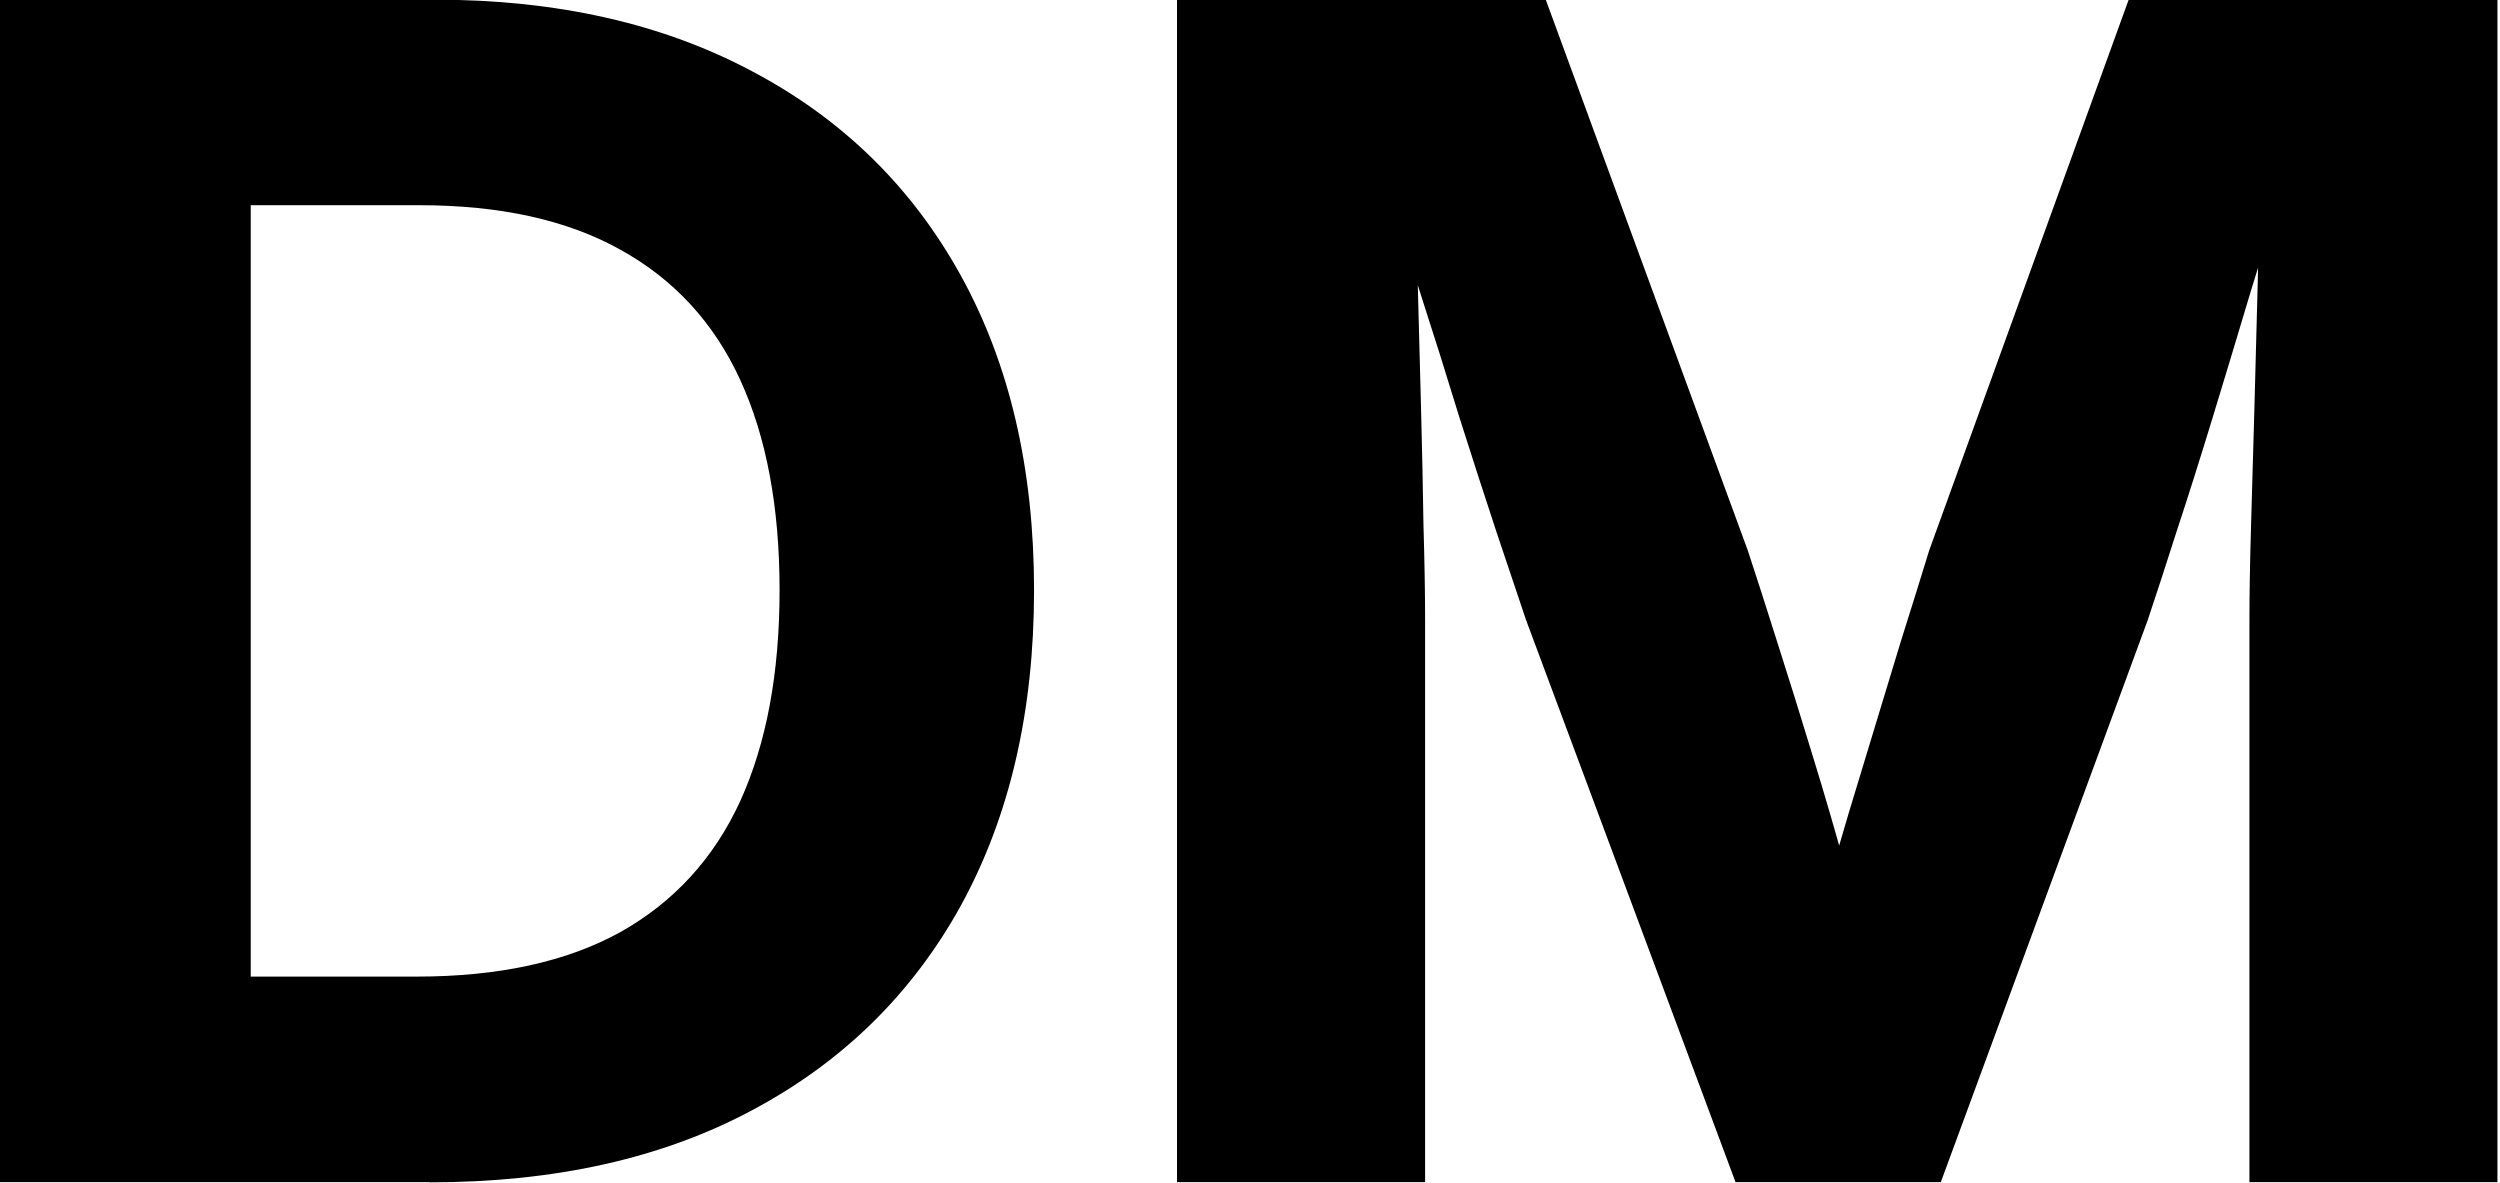 <?xml version="1.0" encoding="UTF-8" standalone="no"?>
<!-- Created with Inkscape (http://www.inkscape.org/) -->

<svg
   width="25.168mm"
   height="11.906mm"
   viewBox="0 0 25.168 11.906"
   version="1.1"
   id="svg5"
   xmlns="http://www.w3.org/2000/svg"
   xmlns:svg="http://www.w3.org/2000/svg">
  <defs
     id="defs2" />
  <g
     id="layer1"
     transform="translate(-103.254,-51.776)">
    <g
       transform="scale(1.009,0.991)"
       id="text578"
       style="font-weight:bold;font-size:25.63px;font-family:Inter;-inkscape-font-specification:'Inter Bold';stroke-width:0.267" />
    <g
       aria-label="DM"
       transform="scale(1.017,0.983)"
       id="text674"
       style="font-weight:bold;font-size:16.647px;font-family:Inter;-inkscape-font-specification:'Inter Bold';stroke-width:0.26">
      <path
         d="m 105.782,64.778 h -3.129 V 62.673 h 2.999 q 1.219,0 2.016,-0.455 0.797,-0.463 1.187,-1.341 0.39,-0.886 0.39,-2.162 0,-1.276 -0.39,-2.154 -0.39,-0.878 -1.187,-1.333 -0.788,-0.455 -1.991,-0.455 h -3.081 v -2.105 h 3.235 q 1.821,0 3.154,0.74 1.333,0.732 2.056,2.089 0.723,1.357 0.723,3.219 0,1.861 -0.723,3.227 -0.723,1.357 -2.065,2.097 -1.333,0.74 -3.194,0.74 z m -1.772,-12.111 v 12.111 h -2.504 V 52.667 Z"
         id="path676" />
      <path
         d="M 113.179,64.778 V 52.667 h 3.65 l 2,5.641 q 0.122,0.382 0.293,0.943 0.171,0.553 0.35,1.162 0.179,0.601 0.325,1.154 0.154,0.553 0.252,0.918 h -0.626 q 0.098,-0.366 0.244,-0.918 0.154,-0.553 0.333,-1.154 0.179,-0.61 0.341,-1.162 0.171,-0.561 0.284,-0.943 l 1.975,-5.641 h 3.65 v 12.111 h -2.455 v -5.755 q 0,-0.406 0.016,-0.967 0.016,-0.561 0.033,-1.195 0.016,-0.642 0.033,-1.292 0.016,-0.658 0.024,-1.244 h 0.301 q -0.187,0.642 -0.39,1.317 -0.195,0.675 -0.382,1.309 -0.187,0.634 -0.358,1.17 -0.163,0.528 -0.284,0.902 l -2.048,5.755 h -2.032 l -2.073,-5.755 q -0.122,-0.374 -0.293,-0.902 -0.171,-0.536 -0.366,-1.17 -0.187,-0.634 -0.398,-1.309 -0.203,-0.675 -0.398,-1.317 h 0.358 q 0.008,0.585 0.024,1.244 0.016,0.65 0.033,1.292 0.016,0.634 0.024,1.195 0.016,0.561 0.016,0.967 v 5.755 z"
         id="path678" />
    </g>
  </g>
</svg>
